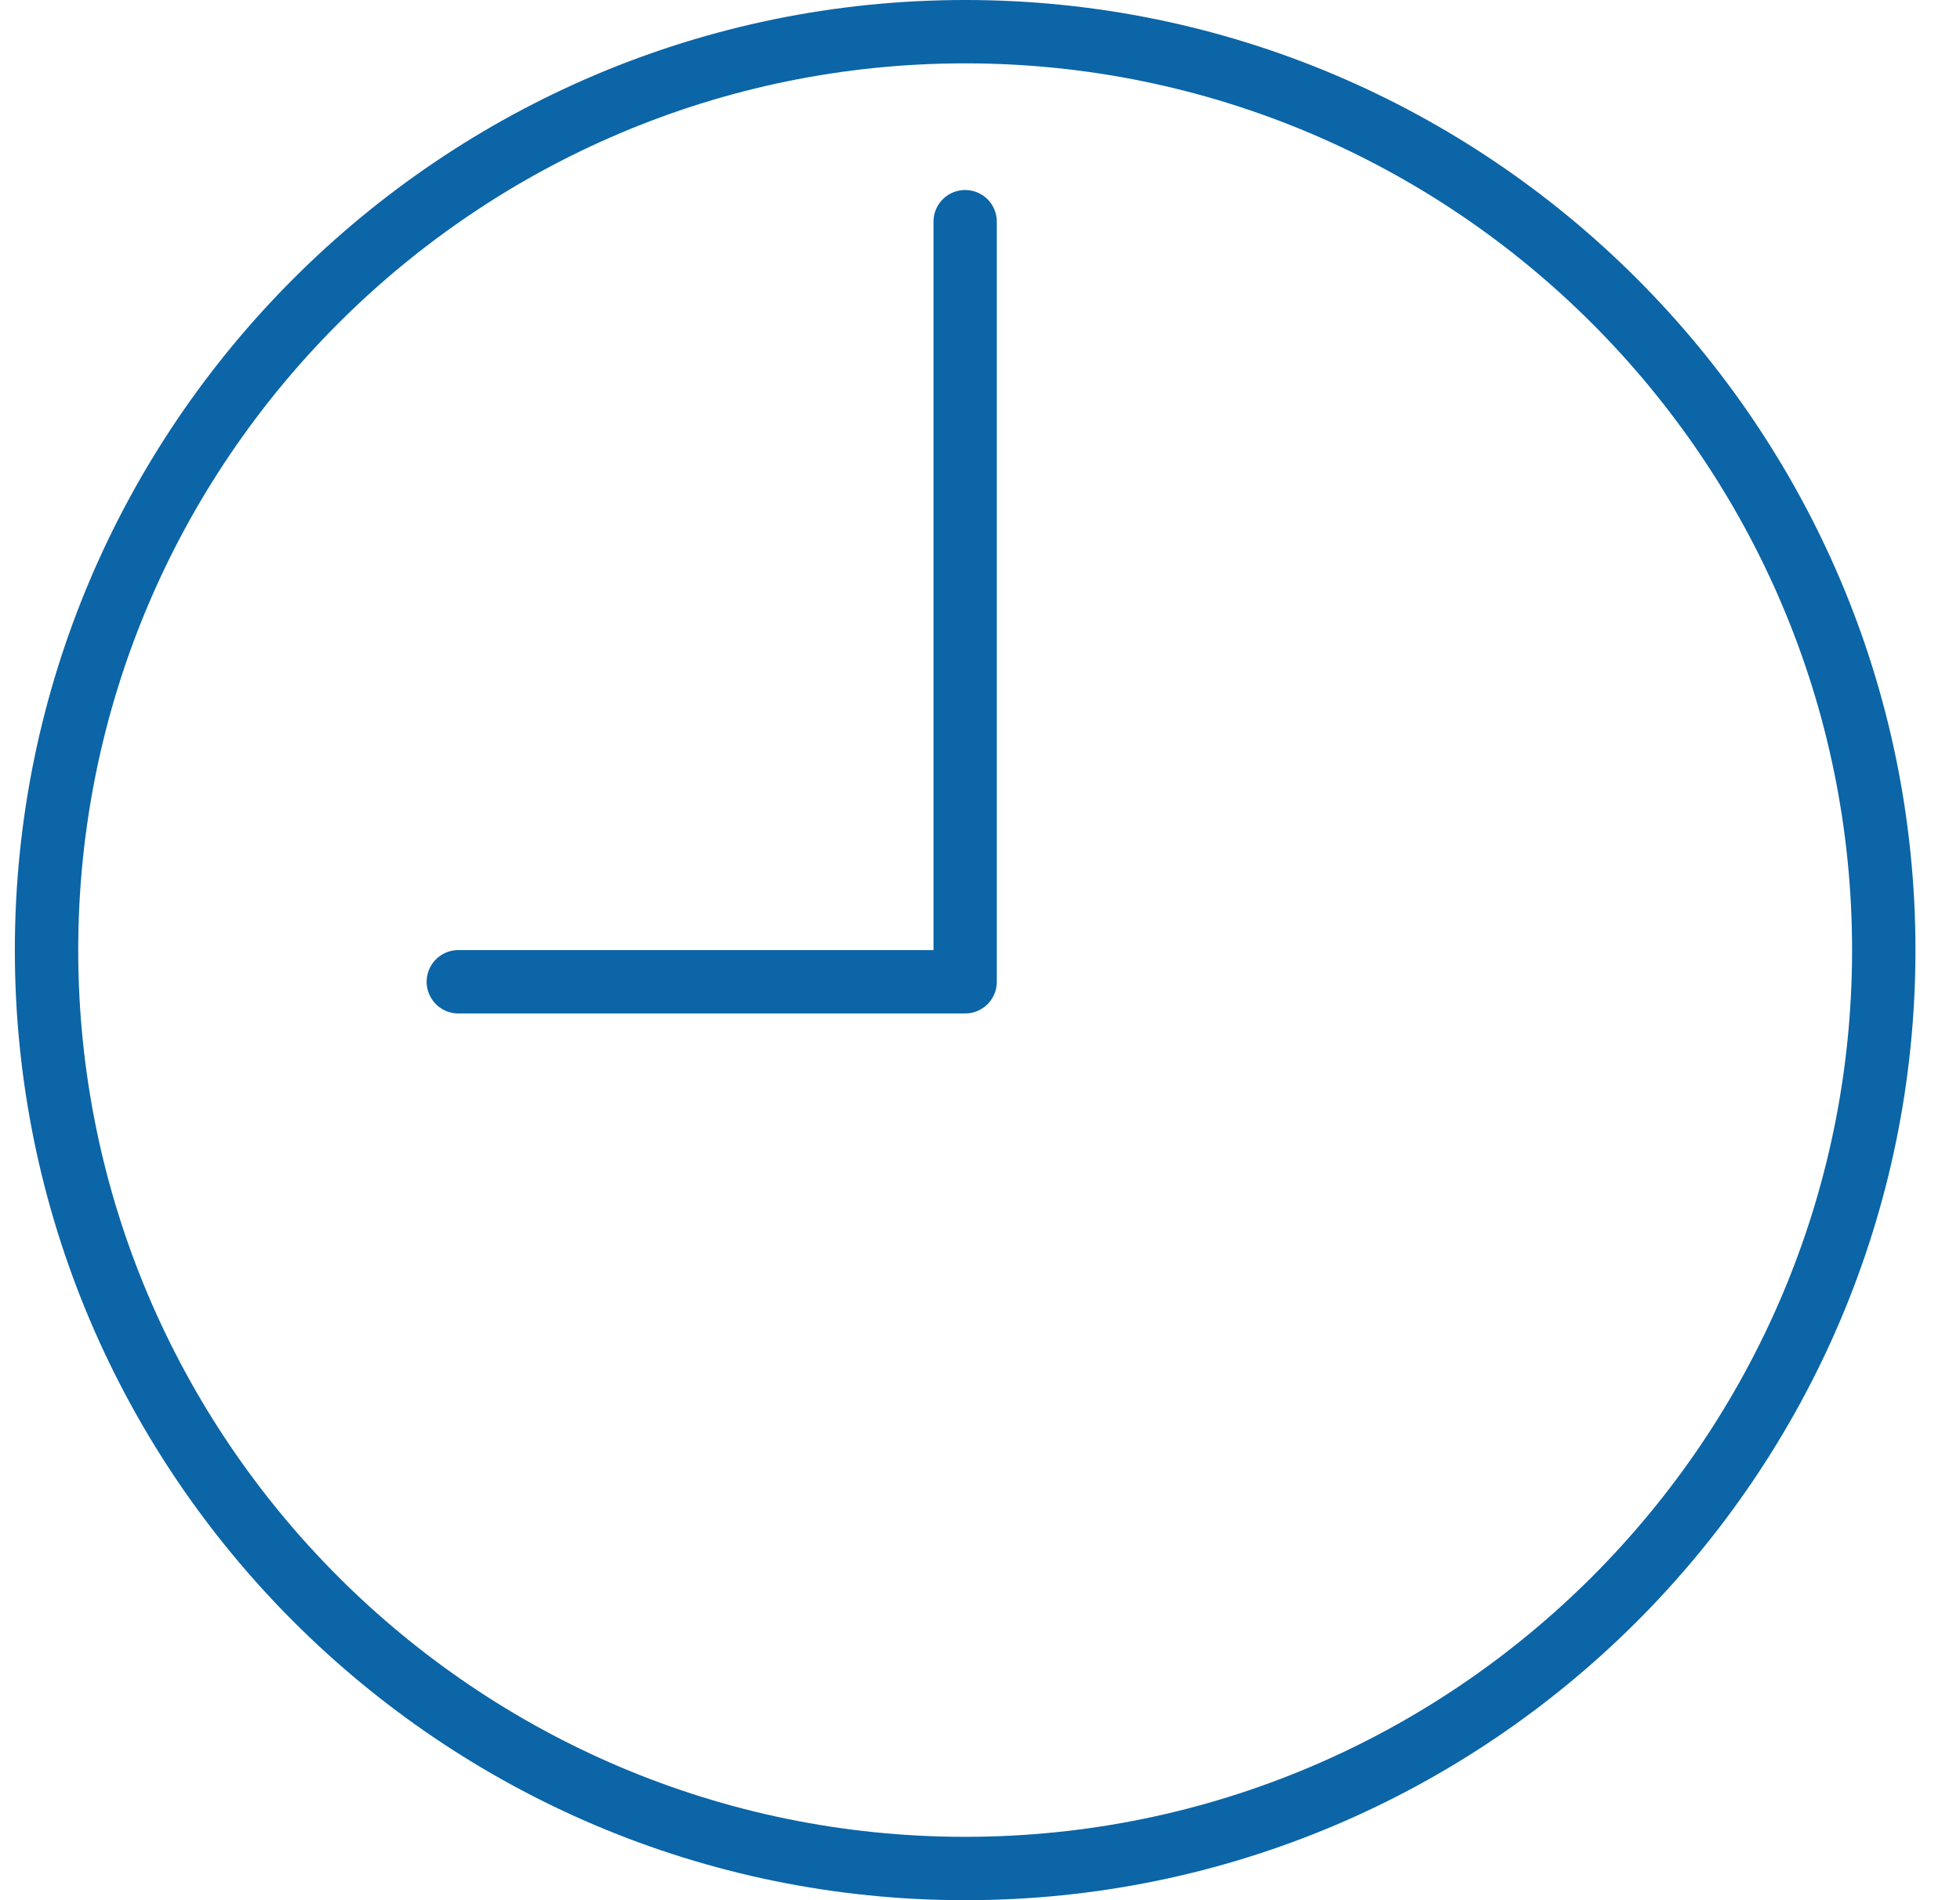 <svg xmlns="http://www.w3.org/2000/svg" width="33" height="32" viewBox="0 0 33 32"><g><g><g><path fill="#0b65a7" d="M16.25 30.933C8.016 30.933 1.317 24.234 1.317 16S8.016 1.067 16.25 1.067 31.183 7.766 31.183 16 24.484 30.933 16.25 30.933zM16.25 0c-8.822 0-16 7.178-16 16s7.178 16 16 16 16-7.178 16-16-7.178-16-16-16z"/></g><g><path fill="#0b65a7" d="M16.25 3.2a.533.533 0 0 0-.533.533V16h-8a.533.533 0 1 0 0 1.067h8.533a.533.533 0 0 0 .533-.534v-12.8a.533.533 0 0 0-.533-.533z"/></g></g></g></svg>